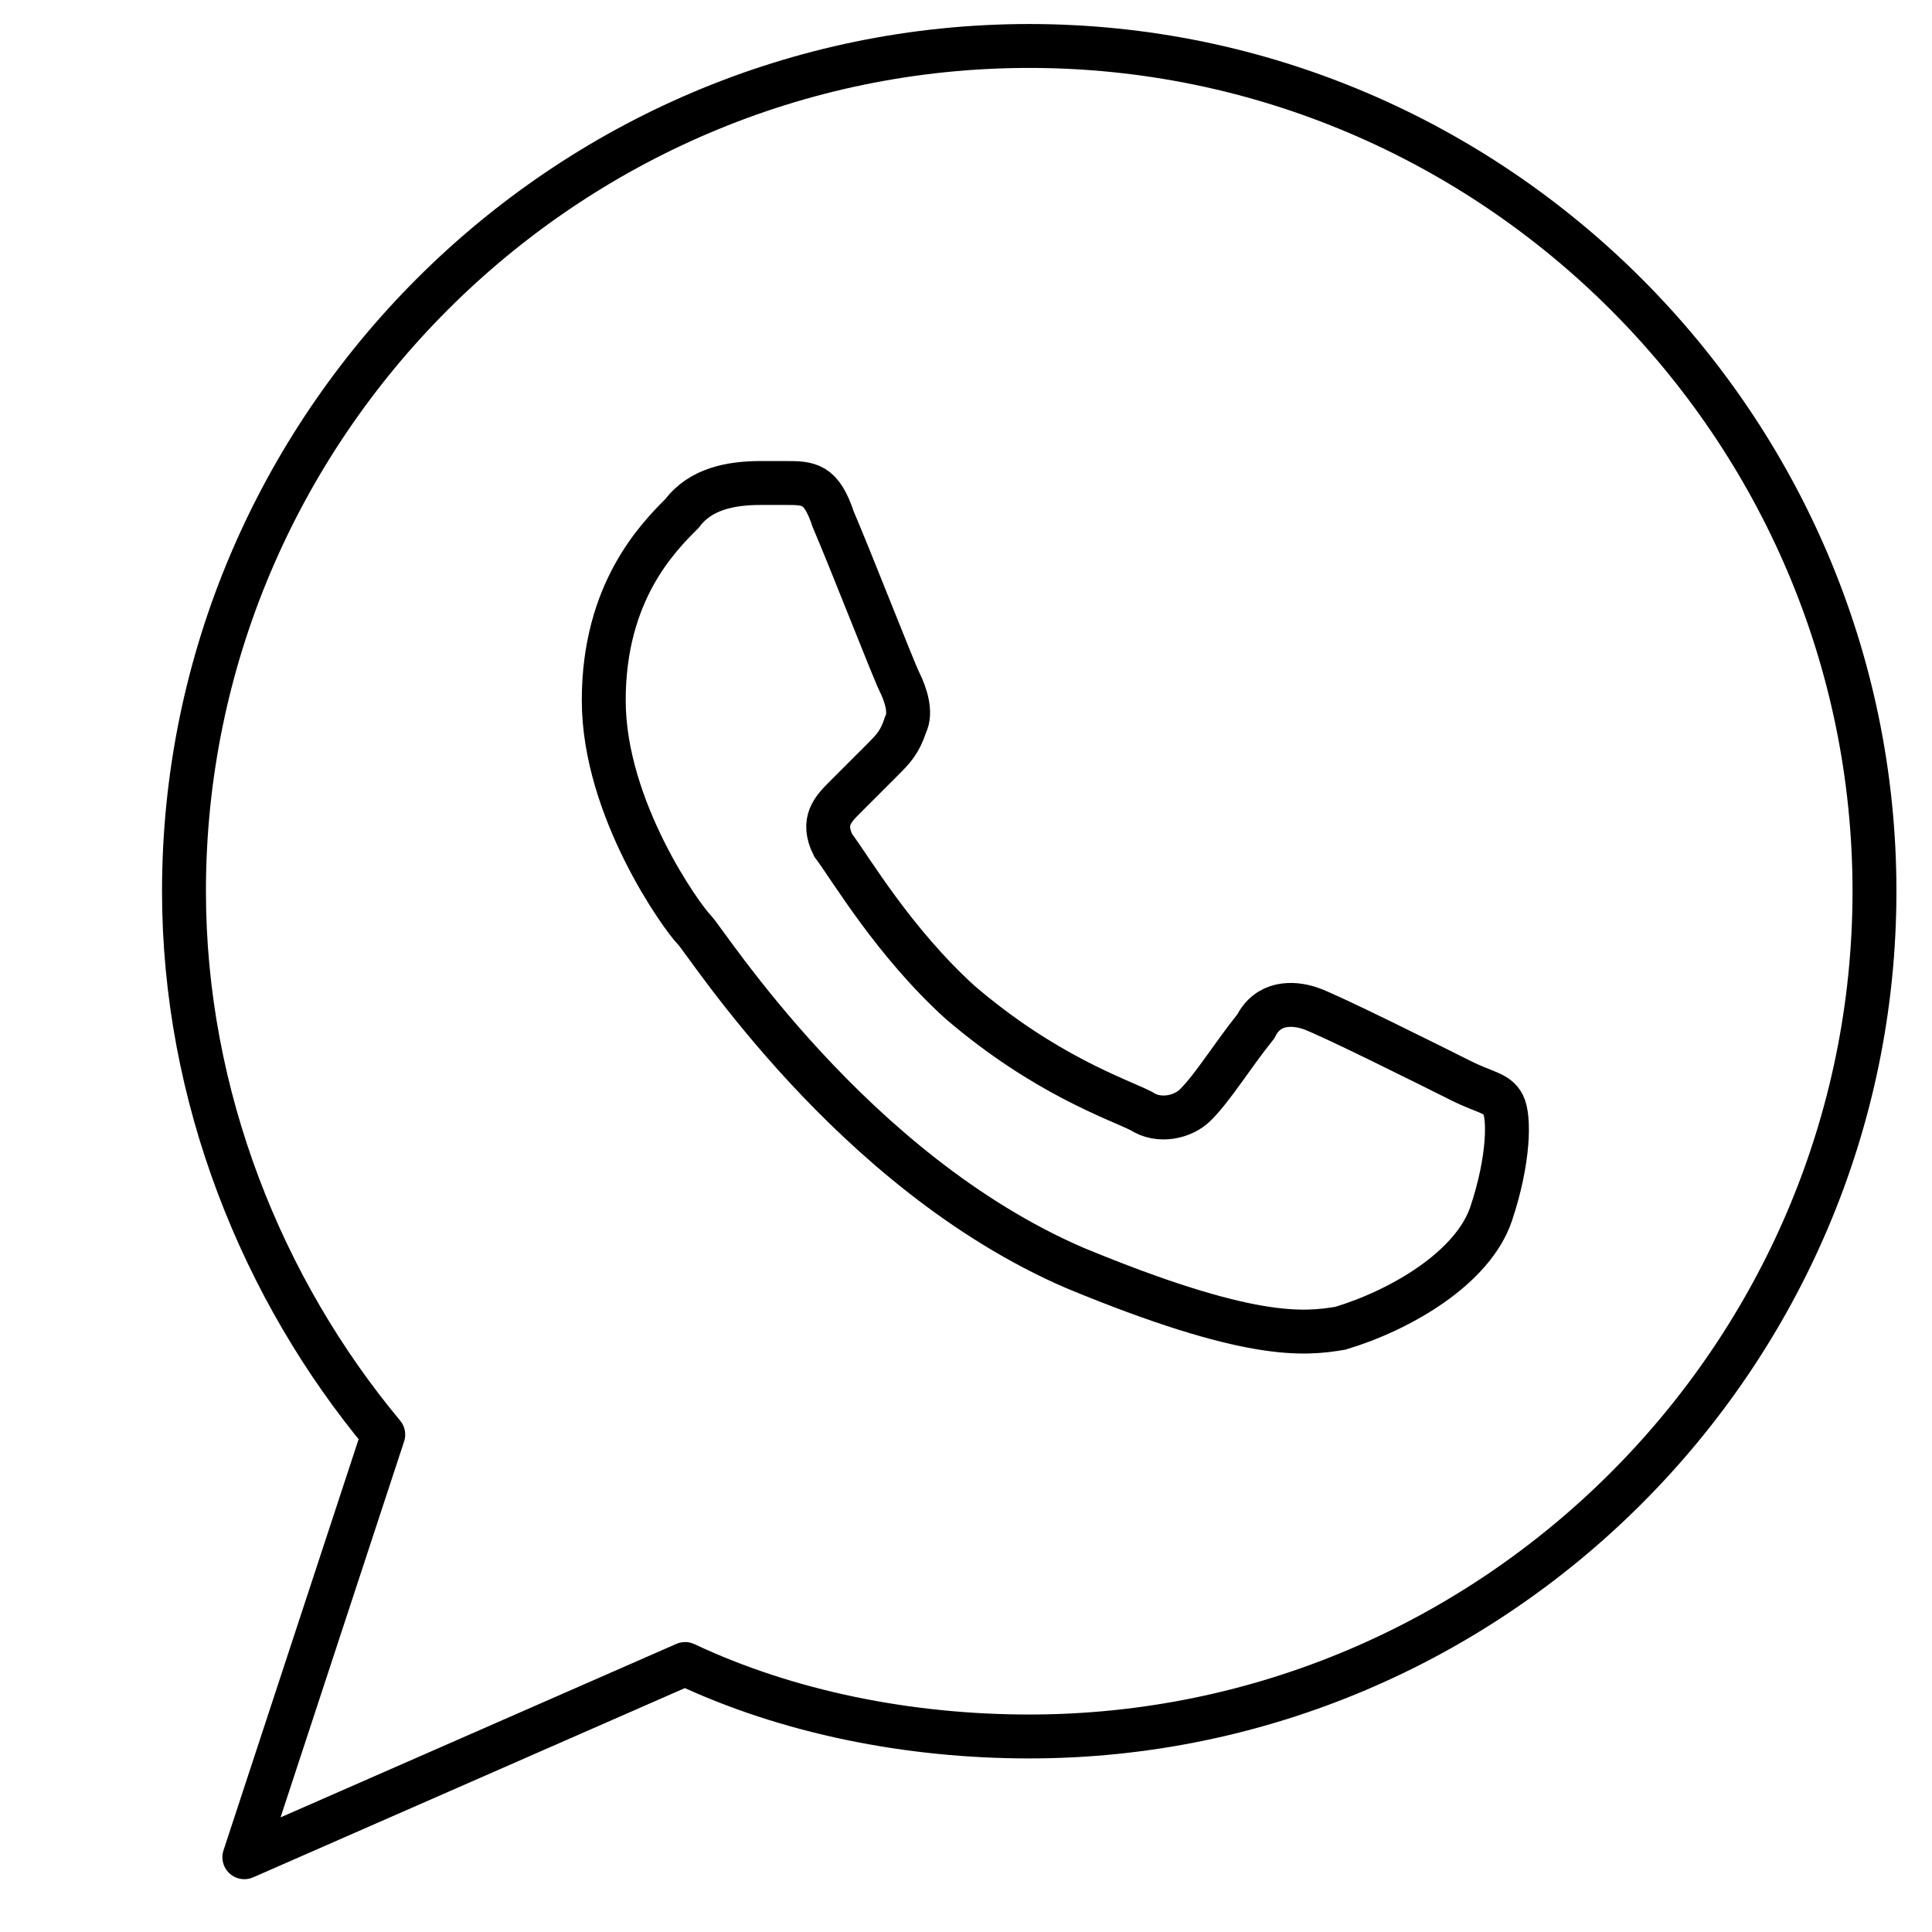 <svg width="33" height="33" viewBox="0 0 44 44" fill="none" xmlns="http://www.w3.org/2000/svg">
<path d="M23.44 1.047C12.853 1.047 4.19 9.709 4.19 20.297C4.19 24.972 5.978 29.372 8.728 32.672L5.565 42.297L15.603 37.897C17.94 38.997 20.69 39.547 23.44 39.547C34.028 39.547 42.69 30.884 42.69 20.297C42.69 9.709 34.028 1.047 23.44 1.047Z" stroke="black" stroke-miterlimit="10" stroke-linecap="round" stroke-linejoin="round"/>
<path d="M33.962 27.637C34.375 26.4 34.375 25.438 34.237 25.163C34.1 24.887 33.825 24.887 33.275 24.613C32.725 24.337 30.25 23.1 29.837 22.962C29.425 22.825 28.875 22.825 28.6 23.375C28.05 24.062 27.637 24.75 27.225 25.163C26.95 25.438 26.4 25.575 25.988 25.3C25.438 25.025 23.788 24.475 21.863 22.825C20.35 21.45 19.387 19.8 18.975 19.25C18.7 18.7 18.975 18.425 19.25 18.15C19.525 17.875 19.8 17.6 20.075 17.325C20.35 17.05 20.488 16.913 20.625 16.5C20.762 16.225 20.625 15.812 20.488 15.537C20.35 15.262 19.387 12.787 18.975 11.825C18.7 11 18.425 11 17.875 11C17.738 11 17.462 11 17.325 11C16.637 11 15.95 11.137 15.537 11.688C14.988 12.238 13.75 13.475 13.75 15.95C13.75 18.425 15.537 20.9 15.812 21.175C16.087 21.45 19.387 26.675 24.475 28.875C28.462 30.525 29.7 30.387 30.525 30.25C31.9 29.837 33.55 28.875 33.962 27.637Z" stroke="black"/>
</svg>
